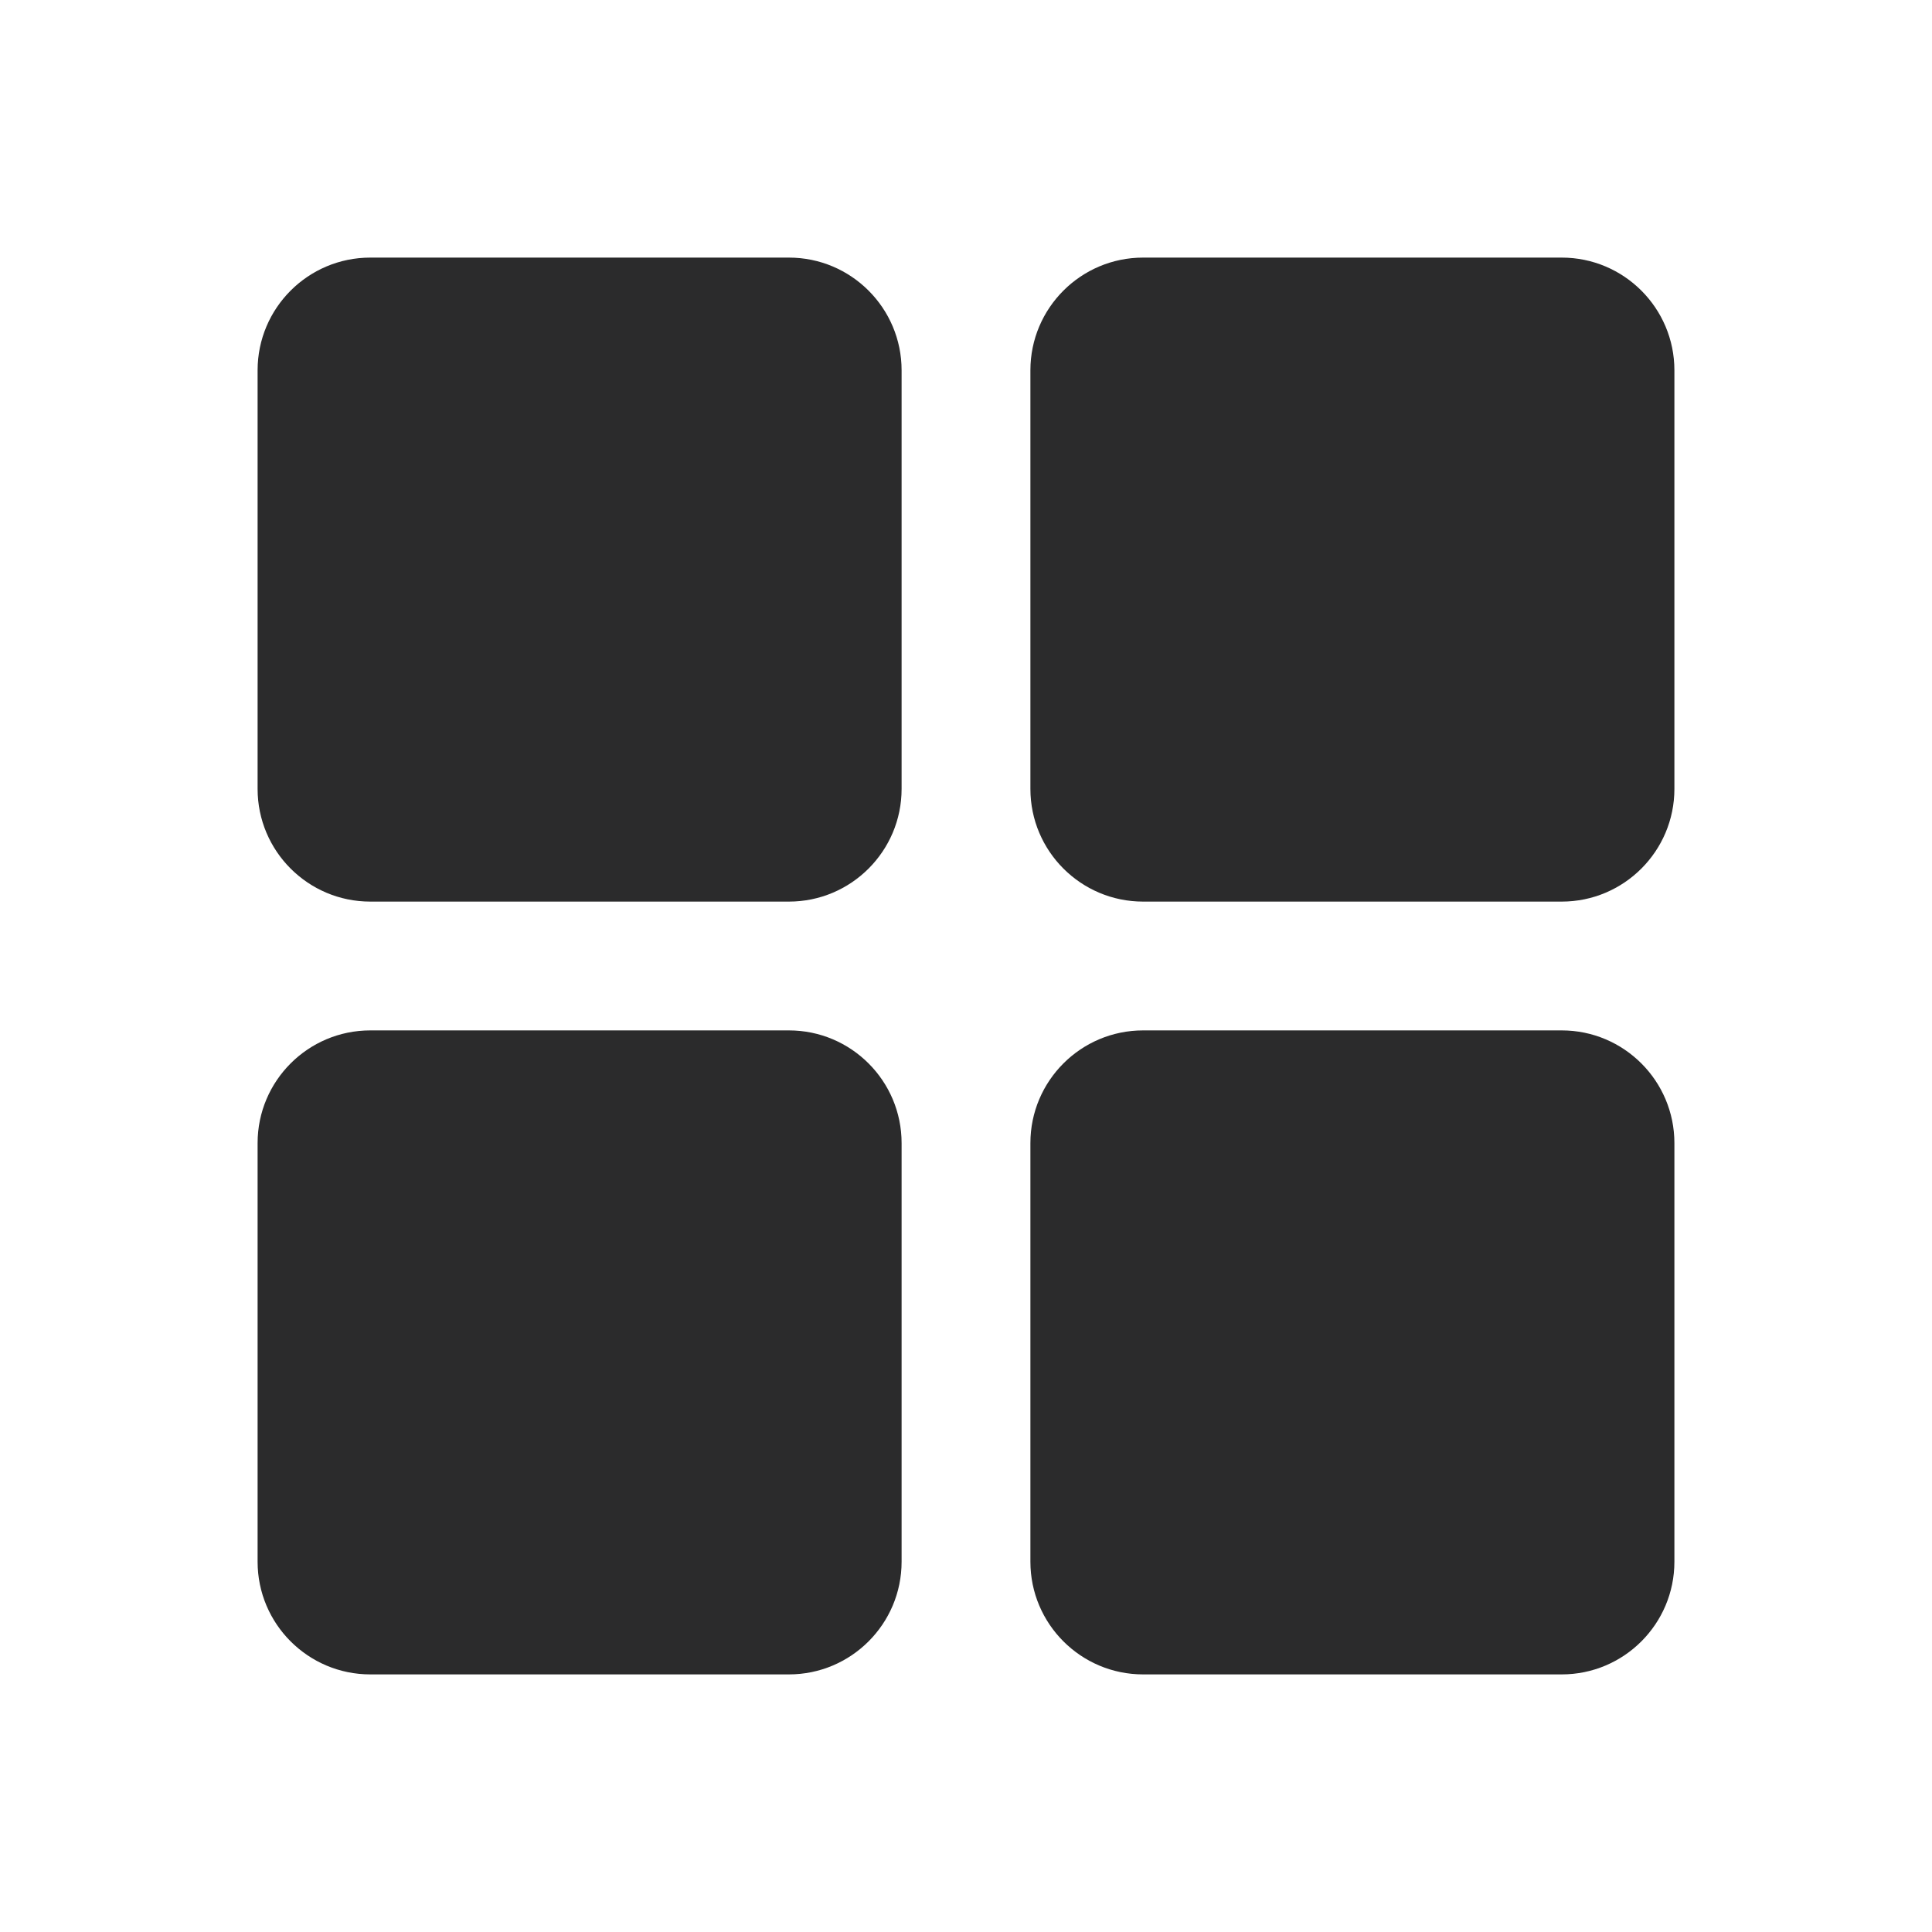 <svg width="30" height="30" viewBox="0 0 30 30" fill="none" xmlns="http://www.w3.org/2000/svg">
<path fill-rule="evenodd" clip-rule="evenodd" d="M5.75 4C4.784 4 4 4.784 4 5.75V12.25C4 13.216 4.784 14 5.75 14H12.25C13.216 14 14 13.216 14 12.25V5.75C14 4.784 13.216 4 12.25 4H5.75ZM5.75 16C4.784 16 4 16.784 4 17.75V24.25C4 25.216 4.784 26 5.75 26H12.25C13.216 26 14 25.216 14 24.25V17.75C14 16.784 13.216 16 12.25 16H5.75ZM17.75 4C16.784 4 16 4.784 16 5.75V12.25C16 13.216 16.784 14 17.75 14H24.25C25.216 14 26 13.216 26 12.25V5.75C26 4.784 25.216 4 24.25 4H17.75ZM17.75 16C16.784 16 16 16.784 16 17.75V24.25C16 25.216 16.784 26 17.75 26H24.25C25.216 26 26 25.216 26 24.25V17.75C26 16.784 25.216 16 24.25 16H17.75Z" fill="#2B2B2C"/>
</svg>
